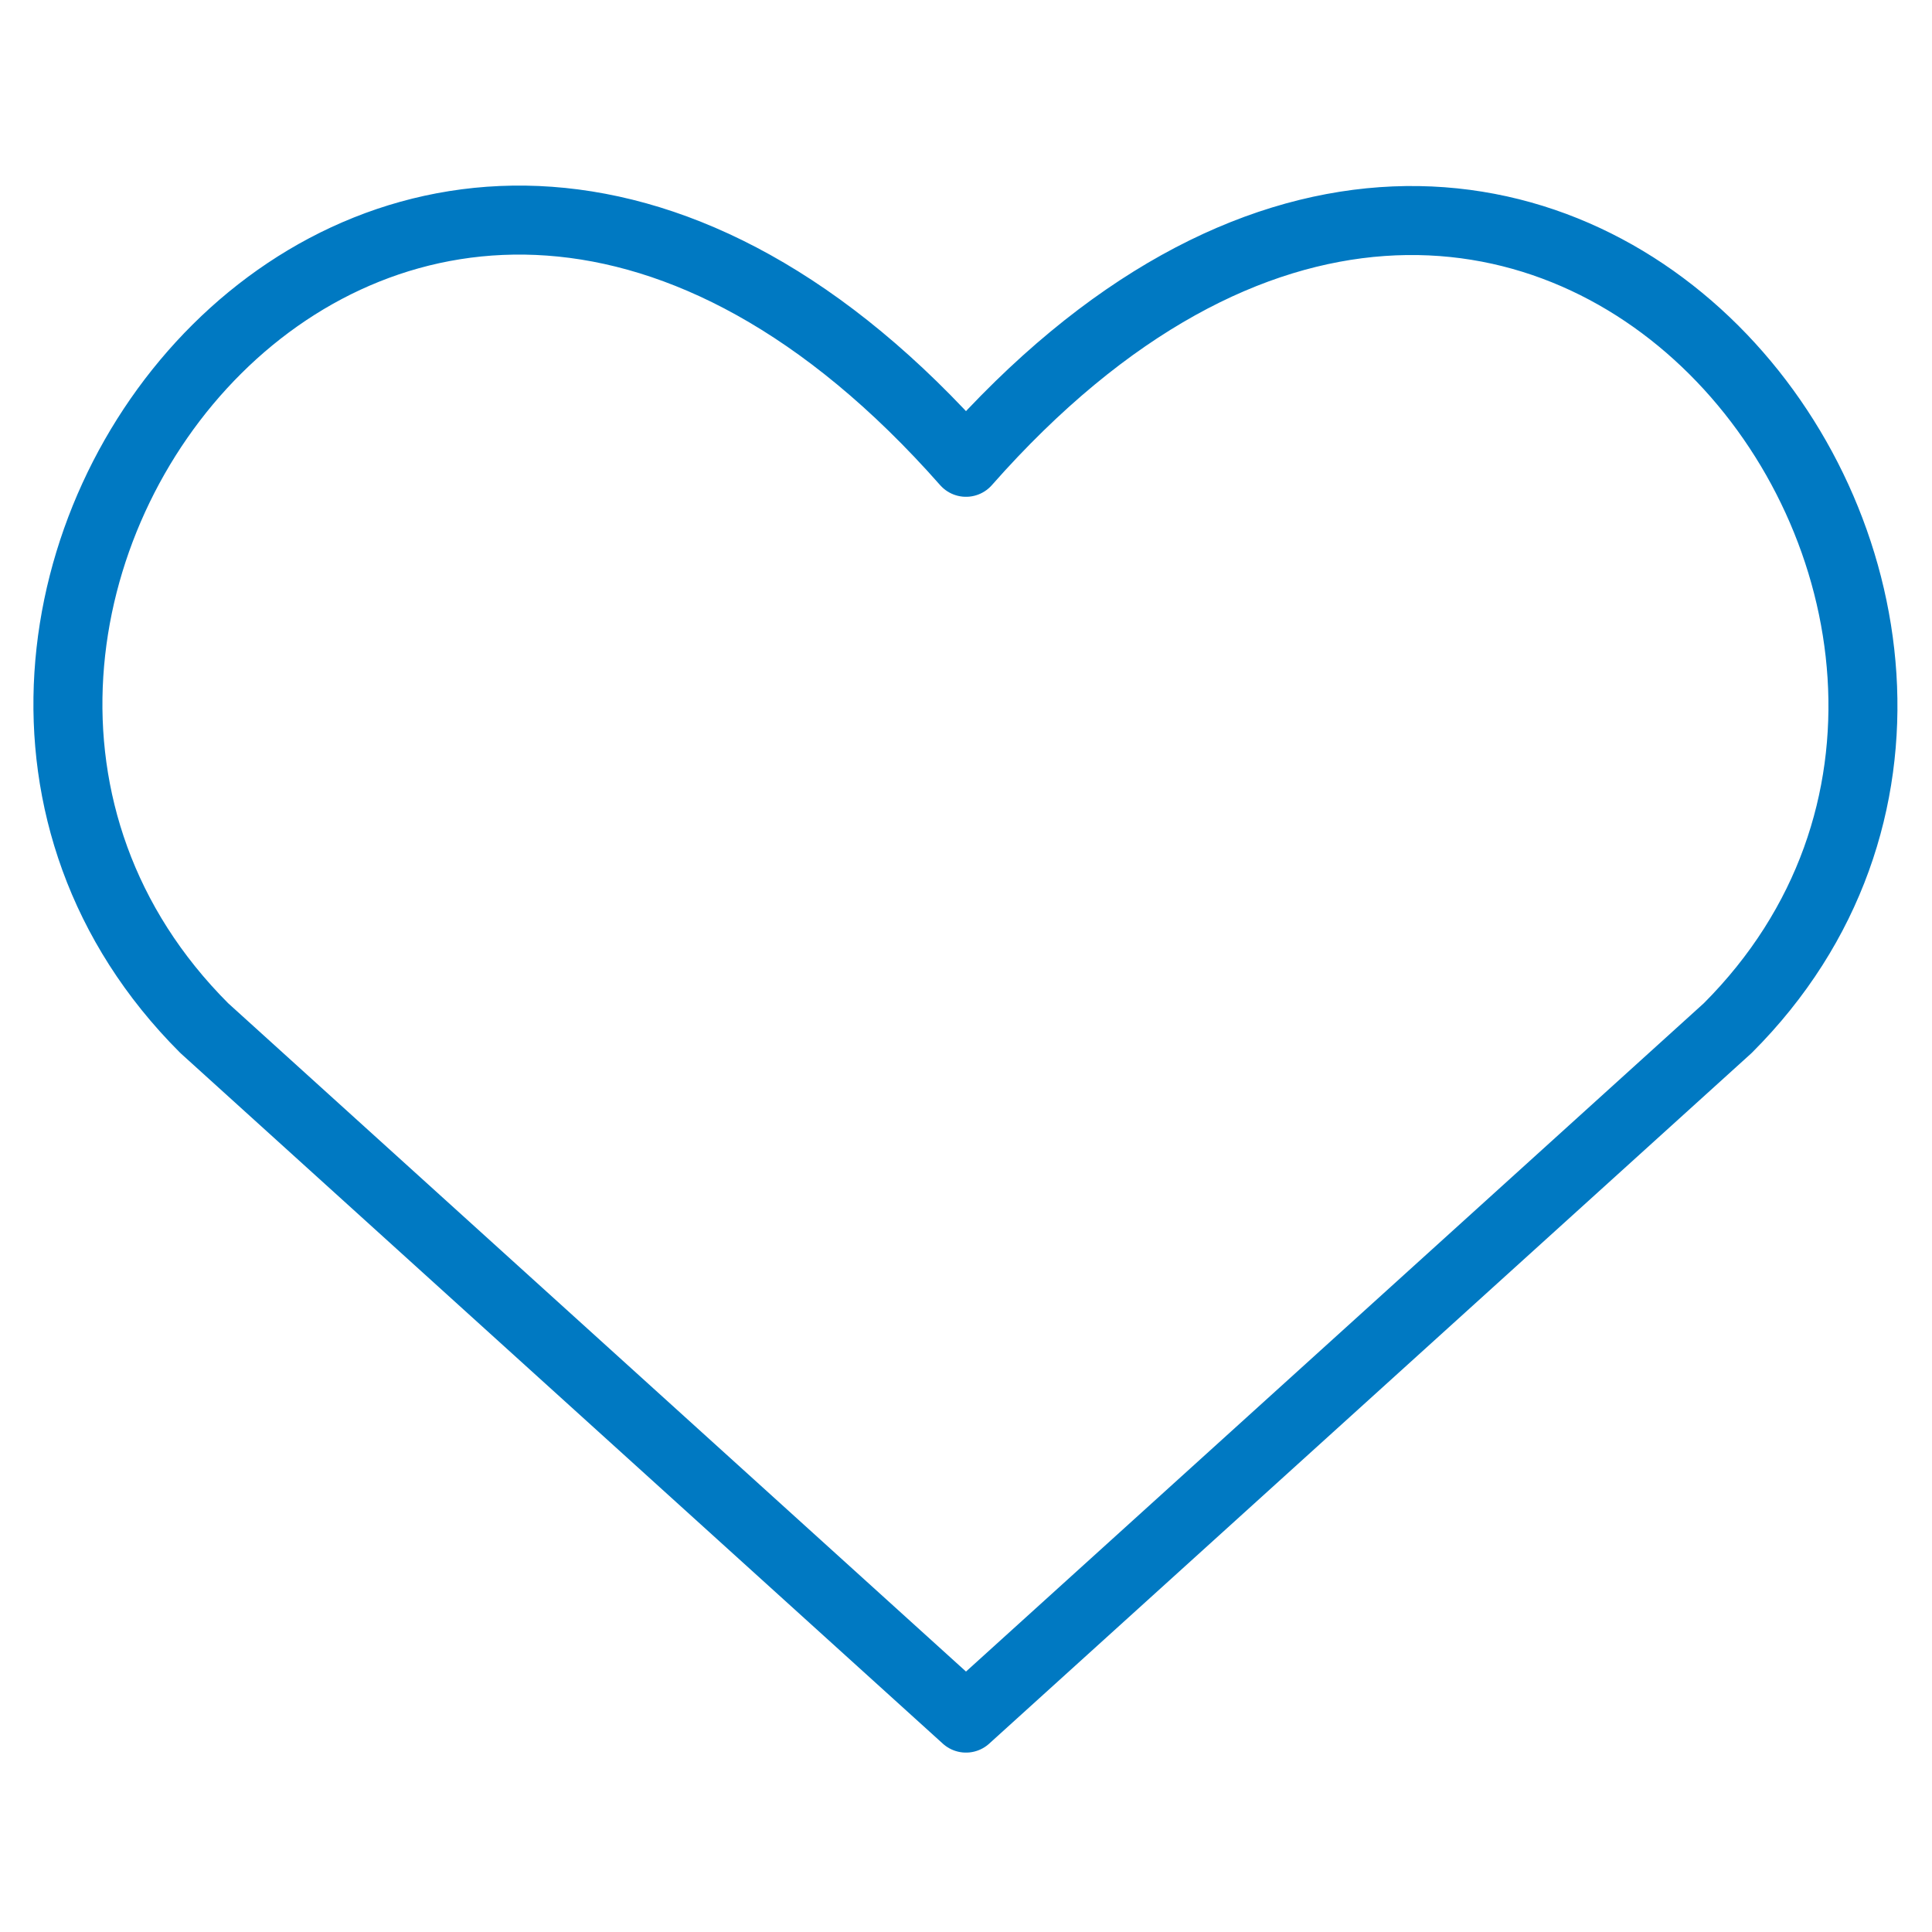<svg width="28" height="28" viewBox="0 0 28 28" fill="none" xmlns="http://www.w3.org/2000/svg">
<path d="M14 24.9L2.96 14.9C-3.04 8.9 5.78 -2.62 14 6.7C22.22 -2.62 31 8.94 25.04 14.9L14 24.9Z" stroke="#0079C2" stroke-linecap="round" stroke-linejoin="round"/>
</svg>
